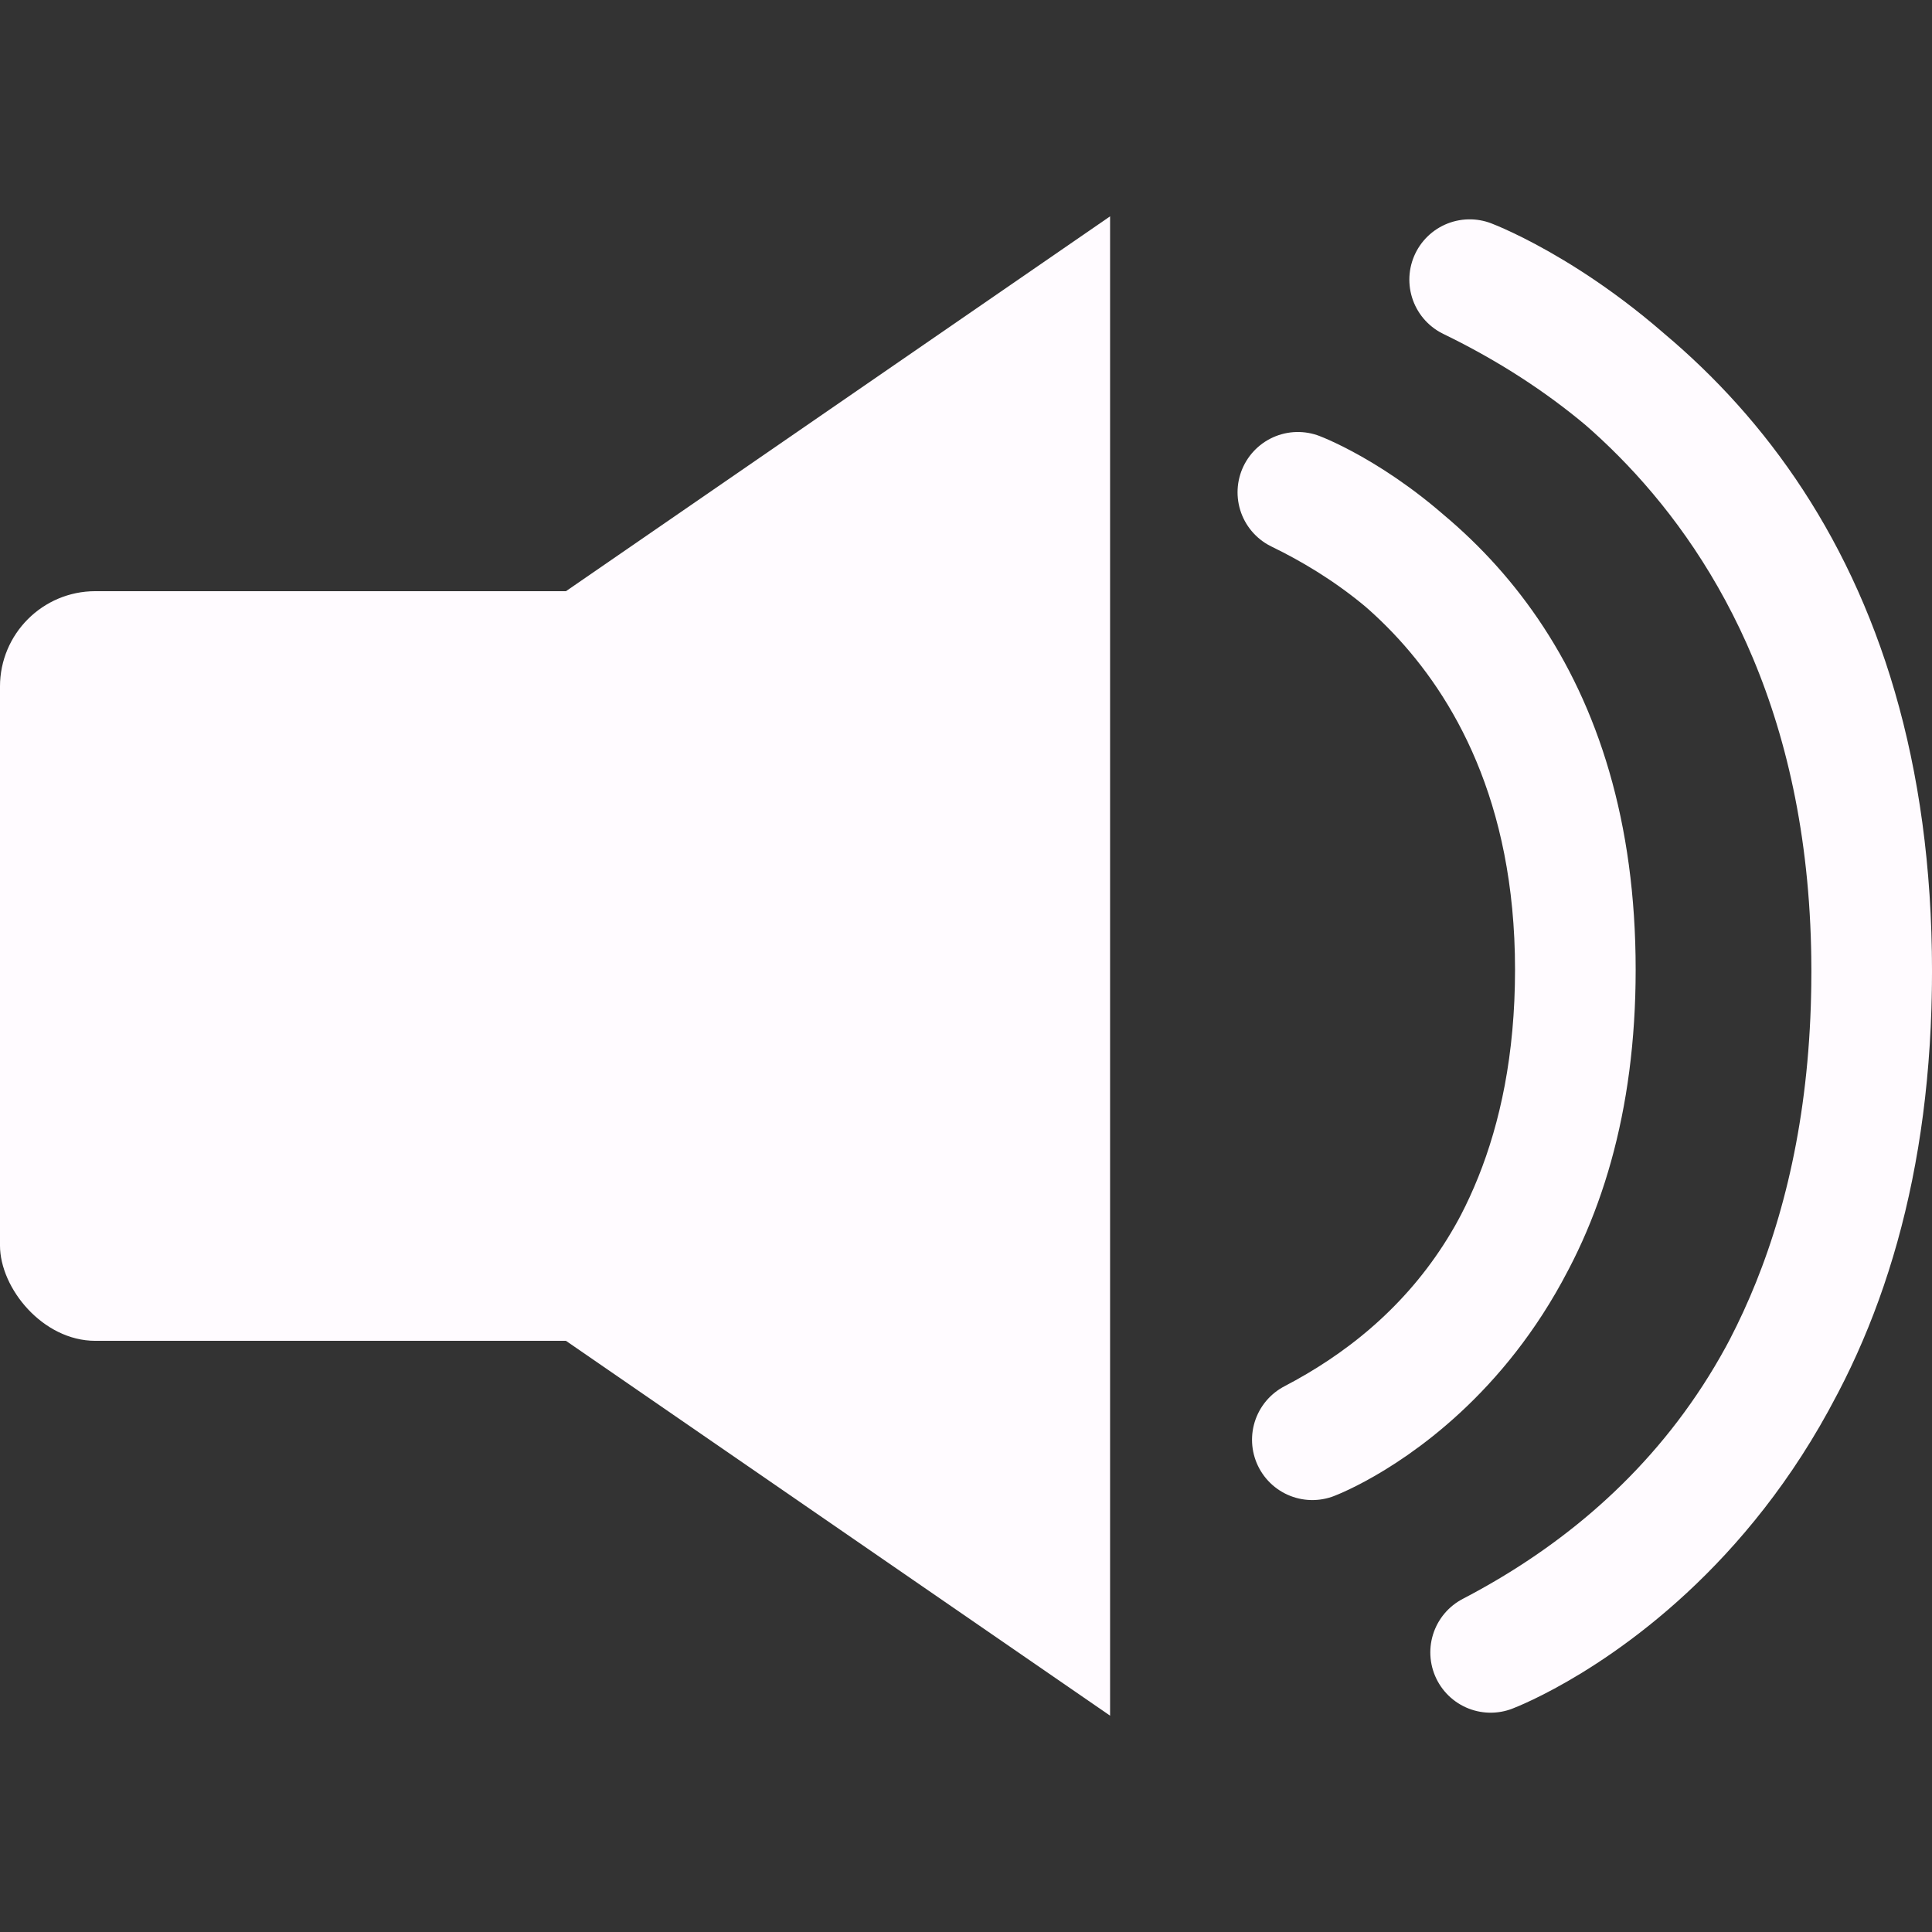 <?xml version="1.0" encoding="UTF-8" standalone="no"?>
<!-- Created with Inkscape (http://www.inkscape.org/) -->

<svg
   width="128mm"
   height="128mm"
   viewBox="0 0 128 128"
   version="1.1"
   id="svg5"
   inkscape:version="1.1.1 (eb90963e84, 2021-10-02)"
   sodipodi:docname="volume_3.svg"
   xmlns:inkscape="http://www.inkscape.org/namespaces/inkscape"
   xmlns:sodipodi="http://sodipodi.sourceforge.net/DTD/sodipodi-0.dtd"
   xmlns="http://www.w3.org/2000/svg"
   xmlns:svg="http://www.w3.org/2000/svg">
  <rect x="0" y="0" width="128" height="128" fill="#333333" stroke="none"/>
  <sodipodi:namedview
     id="namedview7"
     pagecolor="#505050"
     bordercolor="#eeeeee"
     borderopacity="1"
     inkscape:pageshadow="0"
     inkscape:pageopacity="0"
     inkscape:pagecheckerboard="0"
     inkscape:document-units="mm"
     showgrid="false"
     inkscape:zoom="0.5"
     inkscape:cx="64"
     inkscape:cy="426"
     inkscape:window-width="1920"
     inkscape:window-height="1018"
     inkscape:window-x="0"
     inkscape:window-y="30"
     inkscape:window-maximized="1"
     inkscape:current-layer="layer1"
     width="128mm" />
  <defs
     id="defs2" />
  <g
     inkscape:label="Camada 1"
     inkscape:groupmode="layer"
     id="layer1">
    <g
       id="g2123"
       transform="matrix(1.332,0,0,1.332,-1.908,10.44)">
      <g
         id="g2115">
        <path
           id="path36767"
           style="fill:#ffffff;fill-opacity:0;stroke:#fffbff;stroke-width:6;stroke-linecap:round;stroke-linejoin:round;stroke-miterlimit:4;stroke-dasharray:none;stroke-opacity:1"
           d="m 79.789,40.392 c 0,18.442 -13.082,23.382 -13.082,23.382 6.611,-3.444 13.082,-10.184 13.082,-23.382 0,-13.676 -6.949,-20.418 -13.802,-23.743 0,0 13.802,5.22 13.802,23.743 z"
           sodipodi:nodetypes="ccscc" />
        <path
           id="path36769"
           style="fill:#ffffff;fill-opacity:0;stroke:#fffbff;stroke-width:6;stroke-linecap:round;stroke-linejoin:round;stroke-miterlimit:4;stroke-dasharray:none;stroke-opacity:1"
           d="m 94.529,40.473 c 0,26.719 -18.954,33.877 -18.954,33.877 9.579,-4.99 18.954,-14.756 18.954,-33.877 0,-19.815 -10.068,-29.583 -19.997,-34.401 0,0 19.997,7.563 19.997,34.401 z"
           sodipodi:nodetypes="ccscc" />
      </g>
      <g
         id="g2111">
        <path
           id="path36763"
           style="fill:#fffbff;stroke-width:30.589;stroke-linecap:round;stroke-linejoin:round;stroke-miterlimit:22;paint-order:fill markers stroke"
           d="M 2.52,40.211 56.647,2.923 v 74.575 z"
           sodipodi:nodetypes="cccc" />
        <rect
           style="fill:#fffbff;stroke-width:18.328;stroke-linecap:round;stroke-linejoin:round;stroke-miterlimit:22;paint-order:fill markers stroke"
           id="rect38346"
           width="48.497"
           height="37.287"
           x="1.432"
           y="21.567"
           ry="4.744" />
      </g>
    </g>
    <path
       id="path36765"
       style="fill:none;fill-opacity:1;stroke:none;stroke-width:0.222;stroke-linecap:square;stroke-linejoin:miter;stroke-miterlimit:4;stroke-dasharray:none;stroke-opacity:1;paint-order:fill markers stroke"
       d="m 63.612,16.061 v 3.96 a 24.529,24.529 0 0 1 0.372,0.259 24.529,24.529 0 0 1 0.534,0.395 24.529,24.529 0 0 1 0.523,0.409 24.529,24.529 0 0 1 0.512,0.423 24.529,24.529 0 0 1 0.5,0.437 24.529,24.529 0 0 1 0.489,0.45 24.529,24.529 0 0 1 0.476,0.463 24.529,24.529 0 0 1 0.463,0.476 24.529,24.529 0 0 1 0.45,0.489 24.529,24.529 0 0 1 0.437,0.5 24.529,24.529 0 0 1 0.423,0.512 24.529,24.529 0 0 1 0.409,0.523 24.529,24.529 0 0 1 0.395,0.534 24.529,24.529 0 0 1 0.38,0.545 24.529,24.529 0 0 1 0.365,0.555 24.529,24.529 0 0 1 0.35,0.565 24.529,24.529 0 0 1 0.335,0.573 24.529,24.529 0 0 1 0.319,0.583 24.529,24.529 0 0 1 0.303,0.591 24.529,24.529 0 0 1 0.287,0.599 24.529,24.529 0 0 1 0.271,0.607 24.529,24.529 0 0 1 0.254,0.614 24.529,24.529 0 0 1 0.237,0.621 24.529,24.529 0 0 1 0.221,0.627 24.529,24.529 0 0 1 0.204,0.632 24.529,24.529 0 0 1 0.186,0.638 24.529,24.529 0 0 1 0.169,0.642 24.529,24.529 0 0 1 0.151,0.647 24.529,24.529 0 0 1 0.134,0.651 24.529,24.529 0 0 1 0.116,0.654 24.529,24.529 0 0 1 0.098,0.657 24.529,24.529 0 0 1 0.081,0.66 24.529,24.529 0 0 1 0.063,0.661 24.529,24.529 0 0 1 0.045,0.663 24.529,24.529 0 0 1 0.027,0.664 24.529,24.529 0 0 1 0.009,0.664 24.529,24.529 0 0 1 -0.075,1.925 24.529,24.529 0 0 1 -0.226,1.913 24.529,24.529 0 0 1 -0.376,1.889 24.529,24.529 0 0 1 -0.523,1.854 24.529,24.529 0 0 1 -0.666,1.807 24.529,24.529 0 0 1 -0.806,1.749 24.529,24.529 0 0 1 -0.941,1.681 24.529,24.529 0 0 1 -1.07,1.601 24.529,24.529 0 0 1 -1.192,1.512 24.529,24.529 0 0 1 -1.307,1.414 24.529,24.529 0 0 1 -1.414,1.308 24.529,24.529 0 0 1 -1.512,1.192 24.529,24.529 0 0 1 -0.48,0.334 v 3.963 l 0.009,0.016 a 27.896,27.896 0 0 0 13.948,-24.158 27.896,27.896 0 0 0 -13.957,-24.142 z" />
    <path
       id="path38350"
       style="fill:none;fill-opacity:1;stroke:none;stroke-width:0.222;stroke-linecap:square;stroke-linejoin:miter;stroke-miterlimit:4;stroke-dasharray:none;stroke-opacity:1;paint-order:fill markers stroke"
       d="m 63.612,16.061 v 3.96 a 24.529,24.529 0 0 1 0.372,0.259 24.529,24.529 0 0 1 0.534,0.395 24.529,24.529 0 0 1 0.523,0.409 24.529,24.529 0 0 1 0.512,0.423 24.529,24.529 0 0 1 0.5,0.437 24.529,24.529 0 0 1 0.489,0.45 24.529,24.529 0 0 1 0.476,0.463 24.529,24.529 0 0 1 0.463,0.476 24.529,24.529 0 0 1 0.45,0.489 24.529,24.529 0 0 1 0.437,0.5 24.529,24.529 0 0 1 0.423,0.512 24.529,24.529 0 0 1 0.409,0.523 24.529,24.529 0 0 1 0.395,0.534 24.529,24.529 0 0 1 0.38,0.545 24.529,24.529 0 0 1 0.365,0.555 24.529,24.529 0 0 1 0.35,0.565 24.529,24.529 0 0 1 0.335,0.573 24.529,24.529 0 0 1 0.319,0.583 24.529,24.529 0 0 1 0.303,0.591 24.529,24.529 0 0 1 0.287,0.599 24.529,24.529 0 0 1 0.271,0.607 24.529,24.529 0 0 1 0.254,0.614 24.529,24.529 0 0 1 0.237,0.621 24.529,24.529 0 0 1 0.221,0.627 24.529,24.529 0 0 1 0.204,0.632 24.529,24.529 0 0 1 0.186,0.638 24.529,24.529 0 0 1 0.169,0.642 24.529,24.529 0 0 1 0.151,0.647 24.529,24.529 0 0 1 0.134,0.651 24.529,24.529 0 0 1 0.116,0.654 24.529,24.529 0 0 1 0.098,0.657 24.529,24.529 0 0 1 0.081,0.66 24.529,24.529 0 0 1 0.063,0.661 24.529,24.529 0 0 1 0.045,0.663 24.529,24.529 0 0 1 0.027,0.664 24.529,24.529 0 0 1 0.009,0.664 24.529,24.529 0 0 1 -0.075,1.925 24.529,24.529 0 0 1 -0.226,1.913 24.529,24.529 0 0 1 -0.376,1.889 24.529,24.529 0 0 1 -0.523,1.854 24.529,24.529 0 0 1 -0.666,1.807 24.529,24.529 0 0 1 -0.806,1.749 24.529,24.529 0 0 1 -0.941,1.681 24.529,24.529 0 0 1 -1.07,1.601 24.529,24.529 0 0 1 -1.192,1.512 24.529,24.529 0 0 1 -1.307,1.414 24.529,24.529 0 0 1 -1.414,1.308 24.529,24.529 0 0 1 -1.512,1.192 24.529,24.529 0 0 1 -0.48,0.334 v 3.963 l 0.009,0.016 a 27.896,27.896 0 0 0 13.948,-24.158 27.896,27.896 0 0 0 -13.957,-24.142 z" />
  </g>
  <g
     inkscape:groupmode="layer"
     id="layer2"
     inkscape:label="Camada 2" />
</svg>

